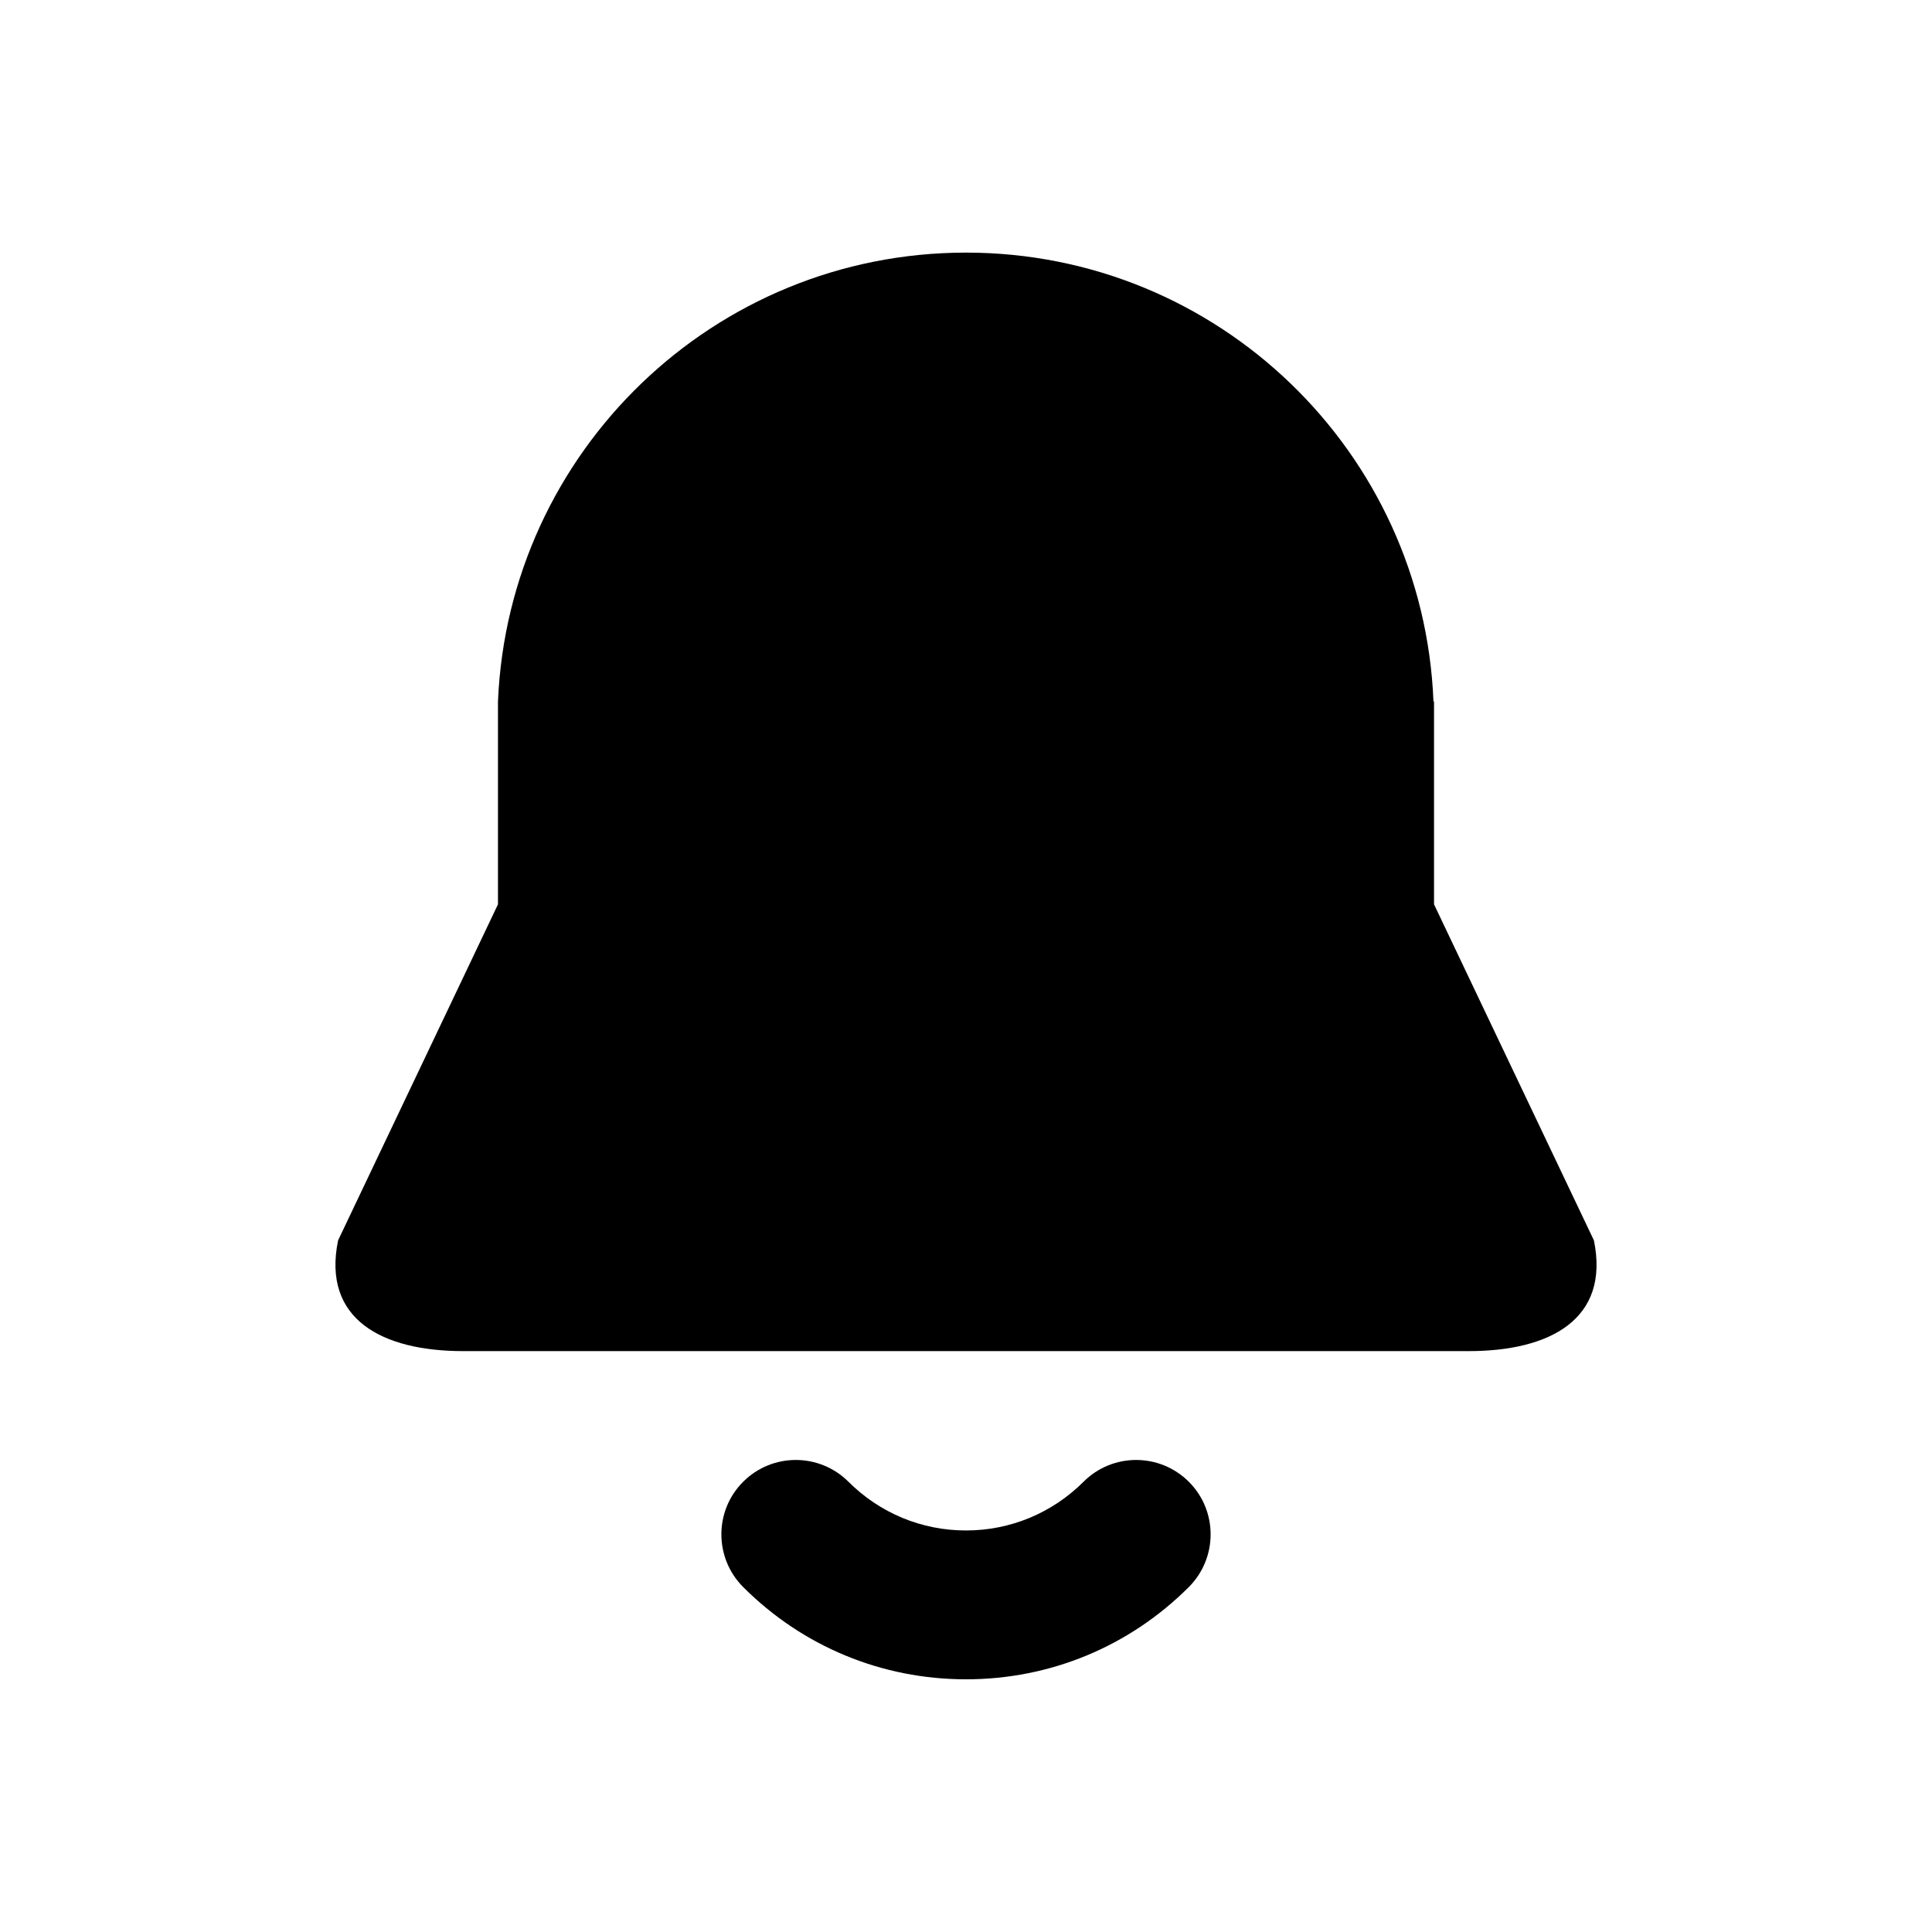 <svg width="24" height="24" viewBox="0 0 24 24" fill="none" xmlns="http://www.w3.org/2000/svg">
<path fill-rule="evenodd" clip-rule="evenodd" d="M13.46 18.407C13.821 18.046 14.406 18.046 14.768 18.407C15.129 18.767 15.129 19.353 14.768 19.715C14.028 20.454 13.046 20.861 12 20.861C10.954 20.861 9.971 20.454 9.232 19.715C8.871 19.353 8.871 18.767 9.232 18.407C9.593 18.046 10.178 18.046 10.54 18.407C10.93 18.796 11.448 19.012 12 19.012C12.551 19.012 13.07 18.796 13.46 18.407ZM12 3.138C15.131 3.138 17.683 5.613 17.807 8.713H17.814V11.234L19.8 15.408C20.002 16.39 19.251 16.784 18.247 16.784H5.753C4.749 16.784 3.998 16.39 4.2 15.408L6.186 11.234V8.713C6.317 5.613 8.869 3.138 12 3.138Z" fill="black"/>
</svg>
